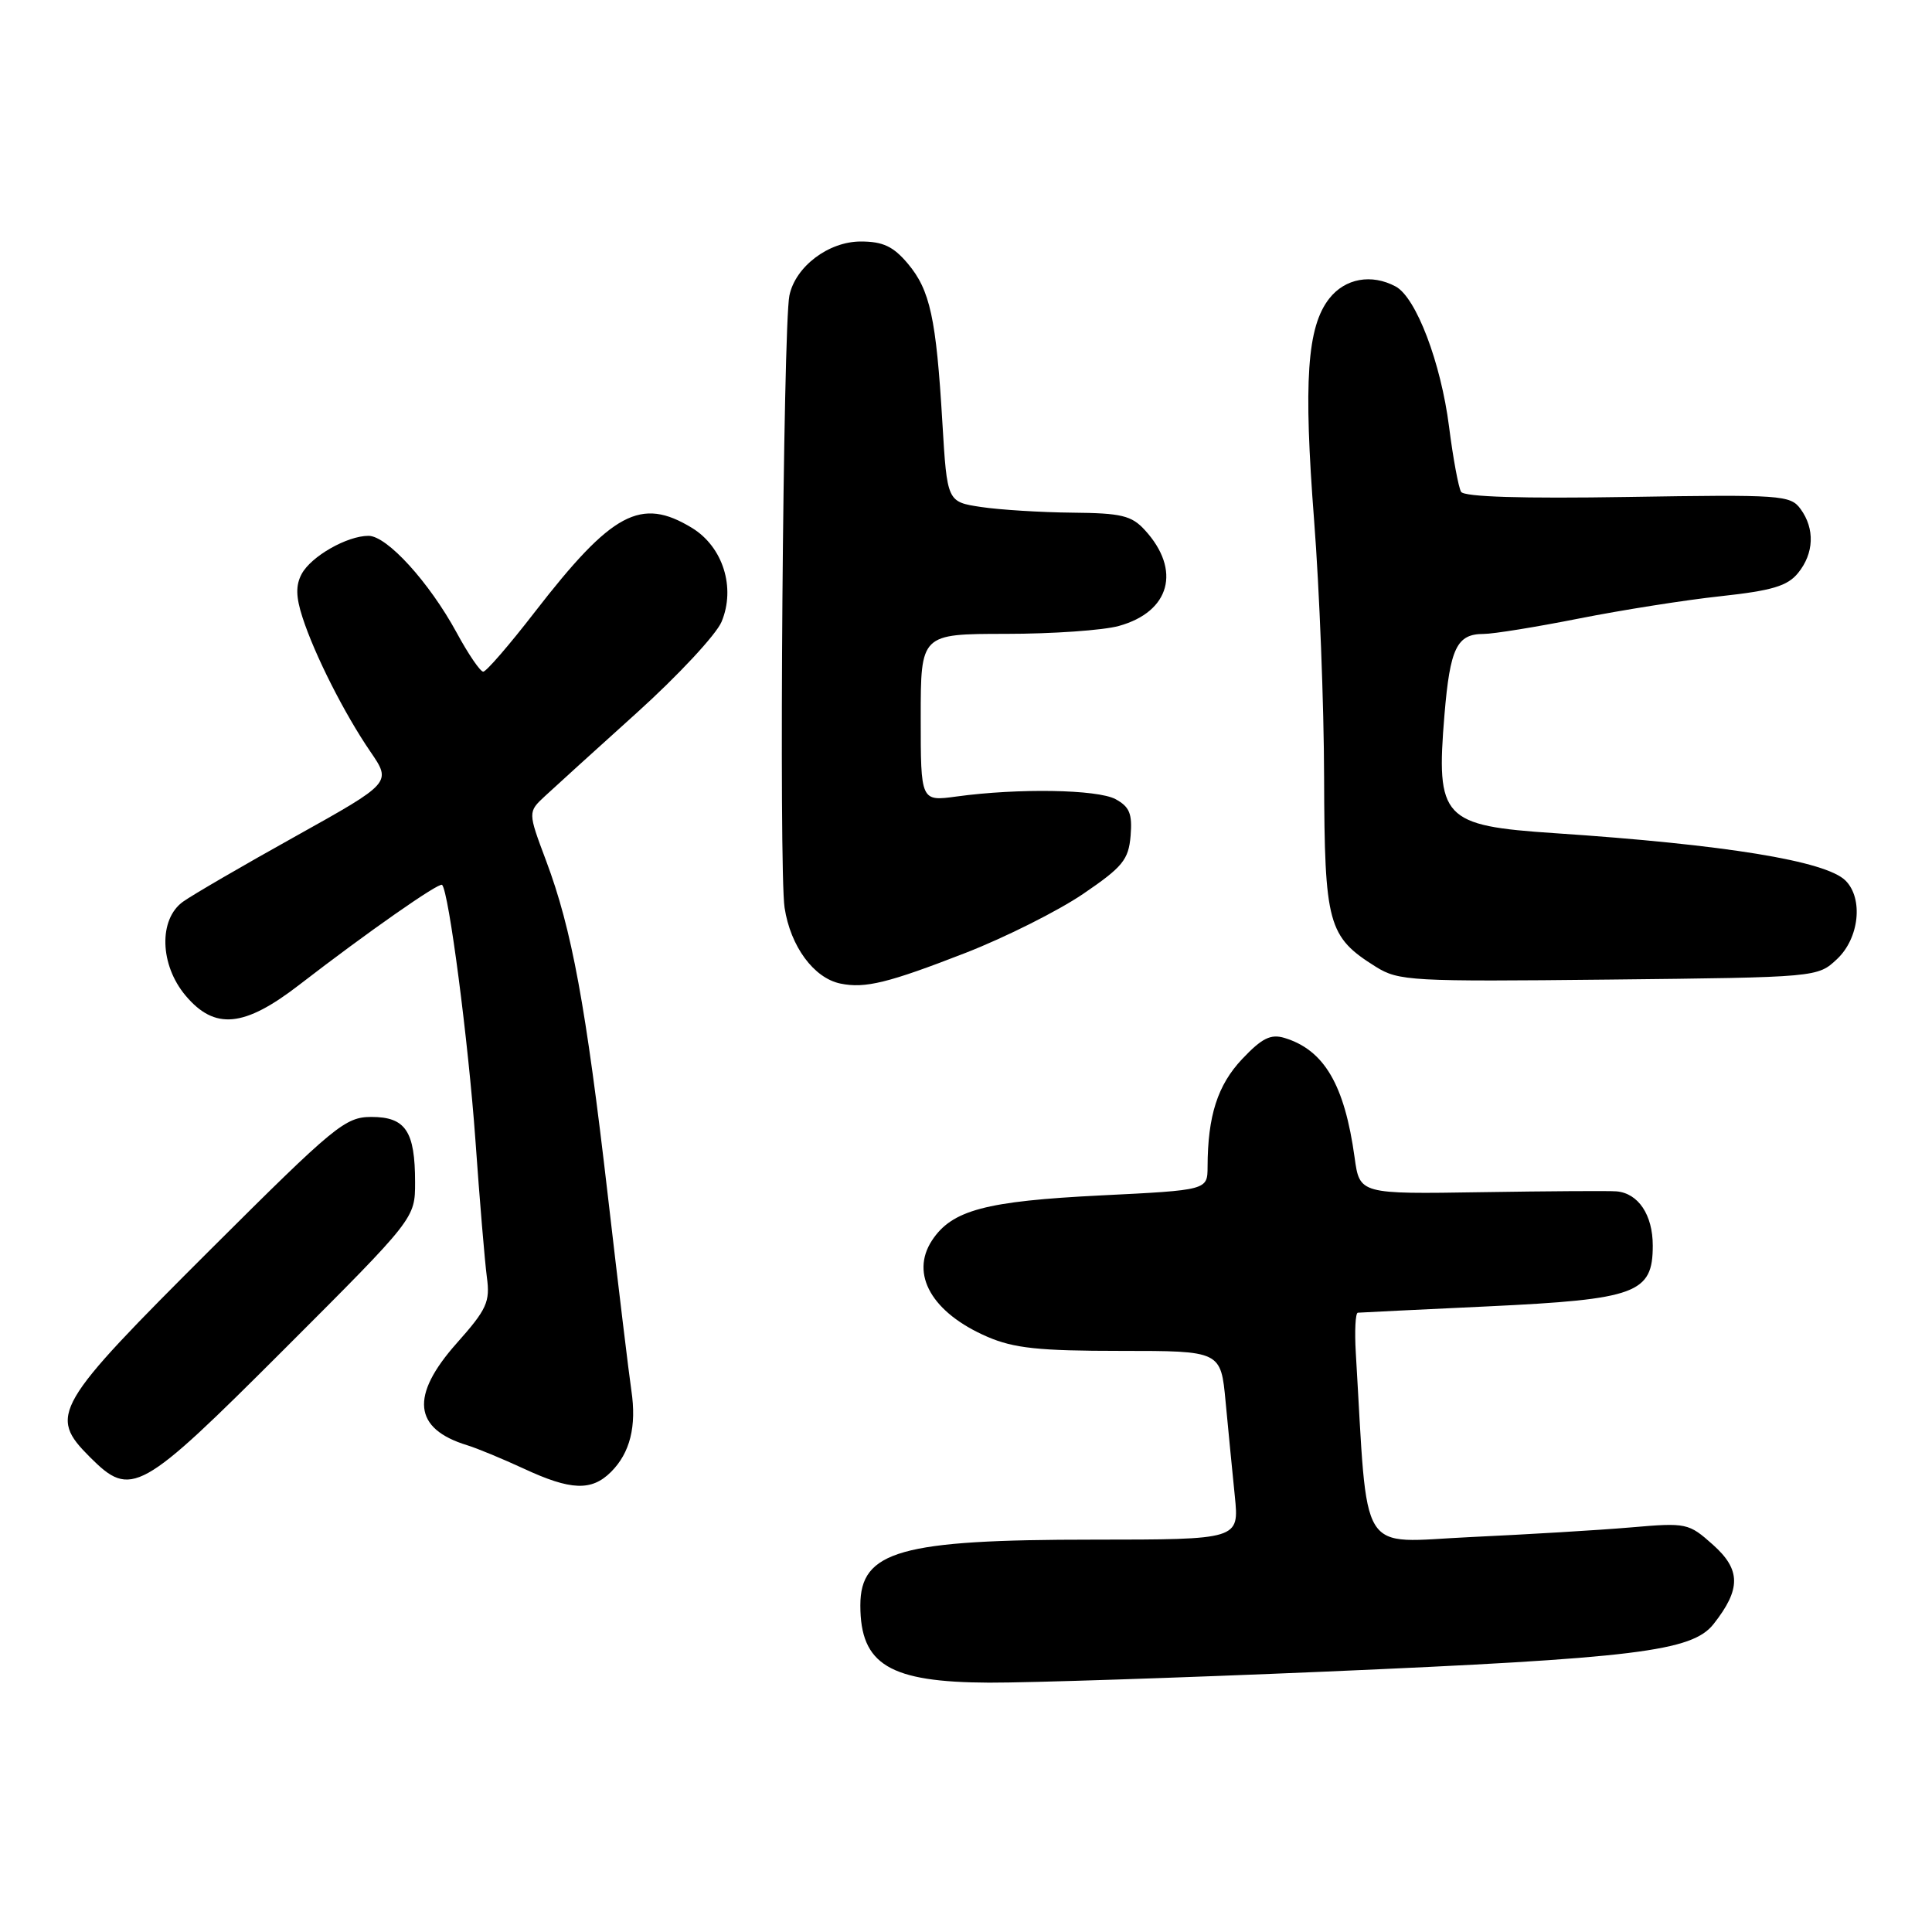 <?xml version="1.0" encoding="UTF-8" standalone="no"?>
<!DOCTYPE svg PUBLIC "-//W3C//DTD SVG 1.1//EN" "http://www.w3.org/Graphics/SVG/1.1/DTD/svg11.dtd" >
<svg xmlns="http://www.w3.org/2000/svg" xmlns:xlink="http://www.w3.org/1999/xlink" version="1.1" viewBox="0 0 256 256">
 <g >
 <path fill="currentColor"
d=" M 175.55 221.50 C 216.74 219.73 224.22 218.81 227.06 215.19 C 230.70 210.57 230.68 208.00 226.99 204.70 C 223.75 201.81 223.49 201.75 216.09 202.39 C 211.91 202.75 202.36 203.32 194.85 203.67 C 179.78 204.37 181.30 206.82 179.65 179.25 C 179.48 176.36 179.60 173.97 179.92 173.94 C 180.24 173.91 188.01 173.53 197.19 173.10 C 216.85 172.17 219.00 171.37 219.00 165.05 C 219.00 160.97 217.08 158.10 214.18 157.86 C 213.26 157.78 205.22 157.83 196.33 157.97 C 180.16 158.23 180.16 158.23 179.49 153.36 C 178.16 143.73 175.46 139.13 170.20 137.53 C 168.37 136.98 167.21 137.56 164.59 140.33 C 161.34 143.78 160.03 147.84 160.01 154.60 C 160.00 157.70 160.00 157.70 145.84 158.40 C 130.58 159.16 126.13 160.35 123.49 164.37 C 120.56 168.85 123.50 173.96 130.83 177.13 C 134.35 178.65 137.68 179.00 148.47 179.00 C 161.77 179.00 161.77 179.00 162.40 185.75 C 162.75 189.46 163.30 195.09 163.62 198.25 C 164.20 204.00 164.20 204.00 144.85 204.01 C 119.28 204.01 114.00 205.50 114.00 212.72 C 114.00 220.59 117.86 222.90 131.05 222.96 C 136.30 222.98 156.32 222.32 175.55 221.50 Z  M 80.97 195.03 C 83.49 192.51 84.37 188.99 83.66 184.25 C 83.35 182.19 81.95 170.60 80.55 158.50 C 77.63 133.23 75.77 123.13 72.36 114.05 C 69.94 107.60 69.94 107.60 72.22 105.48 C 73.47 104.32 78.95 99.34 84.40 94.43 C 89.84 89.52 94.89 84.10 95.61 82.39 C 97.50 77.87 95.80 72.46 91.69 69.95 C 84.91 65.82 81.11 67.86 70.86 81.10 C 67.50 85.45 64.43 89.00 64.03 89.00 C 63.64 89.00 62.05 86.68 60.51 83.83 C 56.86 77.13 51.28 71.00 48.83 71.00 C 45.99 71.00 41.22 73.72 39.97 76.06 C 39.17 77.55 39.20 79.09 40.08 81.80 C 41.68 86.75 45.64 94.58 49.08 99.60 C 51.89 103.71 51.89 103.71 39.20 110.79 C 32.21 114.68 25.49 118.59 24.25 119.48 C 21.00 121.81 21.16 127.85 24.59 131.92 C 28.45 136.51 32.35 136.14 39.66 130.49 C 48.70 123.51 58.20 116.87 58.58 117.25 C 59.47 118.14 62.05 137.94 62.99 151.00 C 63.55 158.97 64.24 167.17 64.51 169.21 C 64.96 172.51 64.52 173.48 60.51 177.99 C 54.32 184.96 54.77 189.32 61.90 191.50 C 63.21 191.90 66.59 193.30 69.40 194.60 C 75.63 197.50 78.39 197.61 80.97 195.03 Z  M 37.72 178.72 C 55.00 161.44 55.00 161.44 55.00 156.65 C 55.00 149.89 53.74 148.00 49.21 148.00 C 45.74 148.01 44.37 149.14 28.04 165.42 C 7.08 186.33 6.38 187.53 11.92 193.08 C 17.39 198.54 18.53 197.91 37.72 178.72 Z  M 128.00 126.24 C 133.22 124.20 140.20 120.70 143.50 118.46 C 148.76 114.88 149.54 113.93 149.81 110.75 C 150.05 107.82 149.67 106.90 147.81 105.89 C 145.40 104.60 134.95 104.42 126.75 105.54 C 122.00 106.19 122.00 106.19 122.00 95.09 C 122.00 84.00 122.00 84.00 133.25 83.99 C 139.44 83.99 146.19 83.52 148.26 82.94 C 155.05 81.06 156.55 75.54 151.71 70.25 C 149.94 68.31 148.60 67.99 142.08 67.93 C 137.91 67.89 132.47 67.55 130.00 67.18 C 125.50 66.50 125.50 66.50 124.87 56.00 C 124.05 42.14 123.24 38.44 120.29 34.93 C 118.37 32.65 116.99 32.00 114.06 32.00 C 109.78 32.00 105.39 35.33 104.60 39.16 C 103.76 43.22 103.19 115.28 103.96 120.27 C 104.74 125.40 107.84 129.61 111.37 130.33 C 114.64 131.00 117.69 130.25 128.00 126.24 Z  M 243.42 127.08 C 246.36 124.32 246.92 119.06 244.54 116.68 C 241.94 114.08 228.59 111.91 206.00 110.40 C 191.14 109.41 190.26 108.47 191.40 94.70 C 192.14 85.86 193.04 84.00 196.59 84.00 C 197.88 84.00 203.56 83.08 209.21 81.96 C 214.87 80.84 223.32 79.50 228.00 79.00 C 234.81 78.26 236.85 77.65 238.25 75.93 C 240.37 73.33 240.50 70.06 238.58 67.44 C 237.24 65.60 236.01 65.52 215.70 65.85 C 201.69 66.08 194.02 65.84 193.60 65.17 C 193.26 64.60 192.54 60.73 192.01 56.56 C 190.93 48.06 187.64 39.41 184.93 37.96 C 181.73 36.25 178.24 36.88 176.14 39.55 C 173.19 43.30 172.70 50.51 174.13 69.00 C 174.83 78.08 175.43 93.39 175.45 103.04 C 175.51 122.48 175.95 124.12 182.30 128.10 C 185.33 129.99 186.94 130.08 213.17 129.80 C 240.84 129.50 240.84 129.50 243.42 127.08 Z "/>
</g>
</svg>